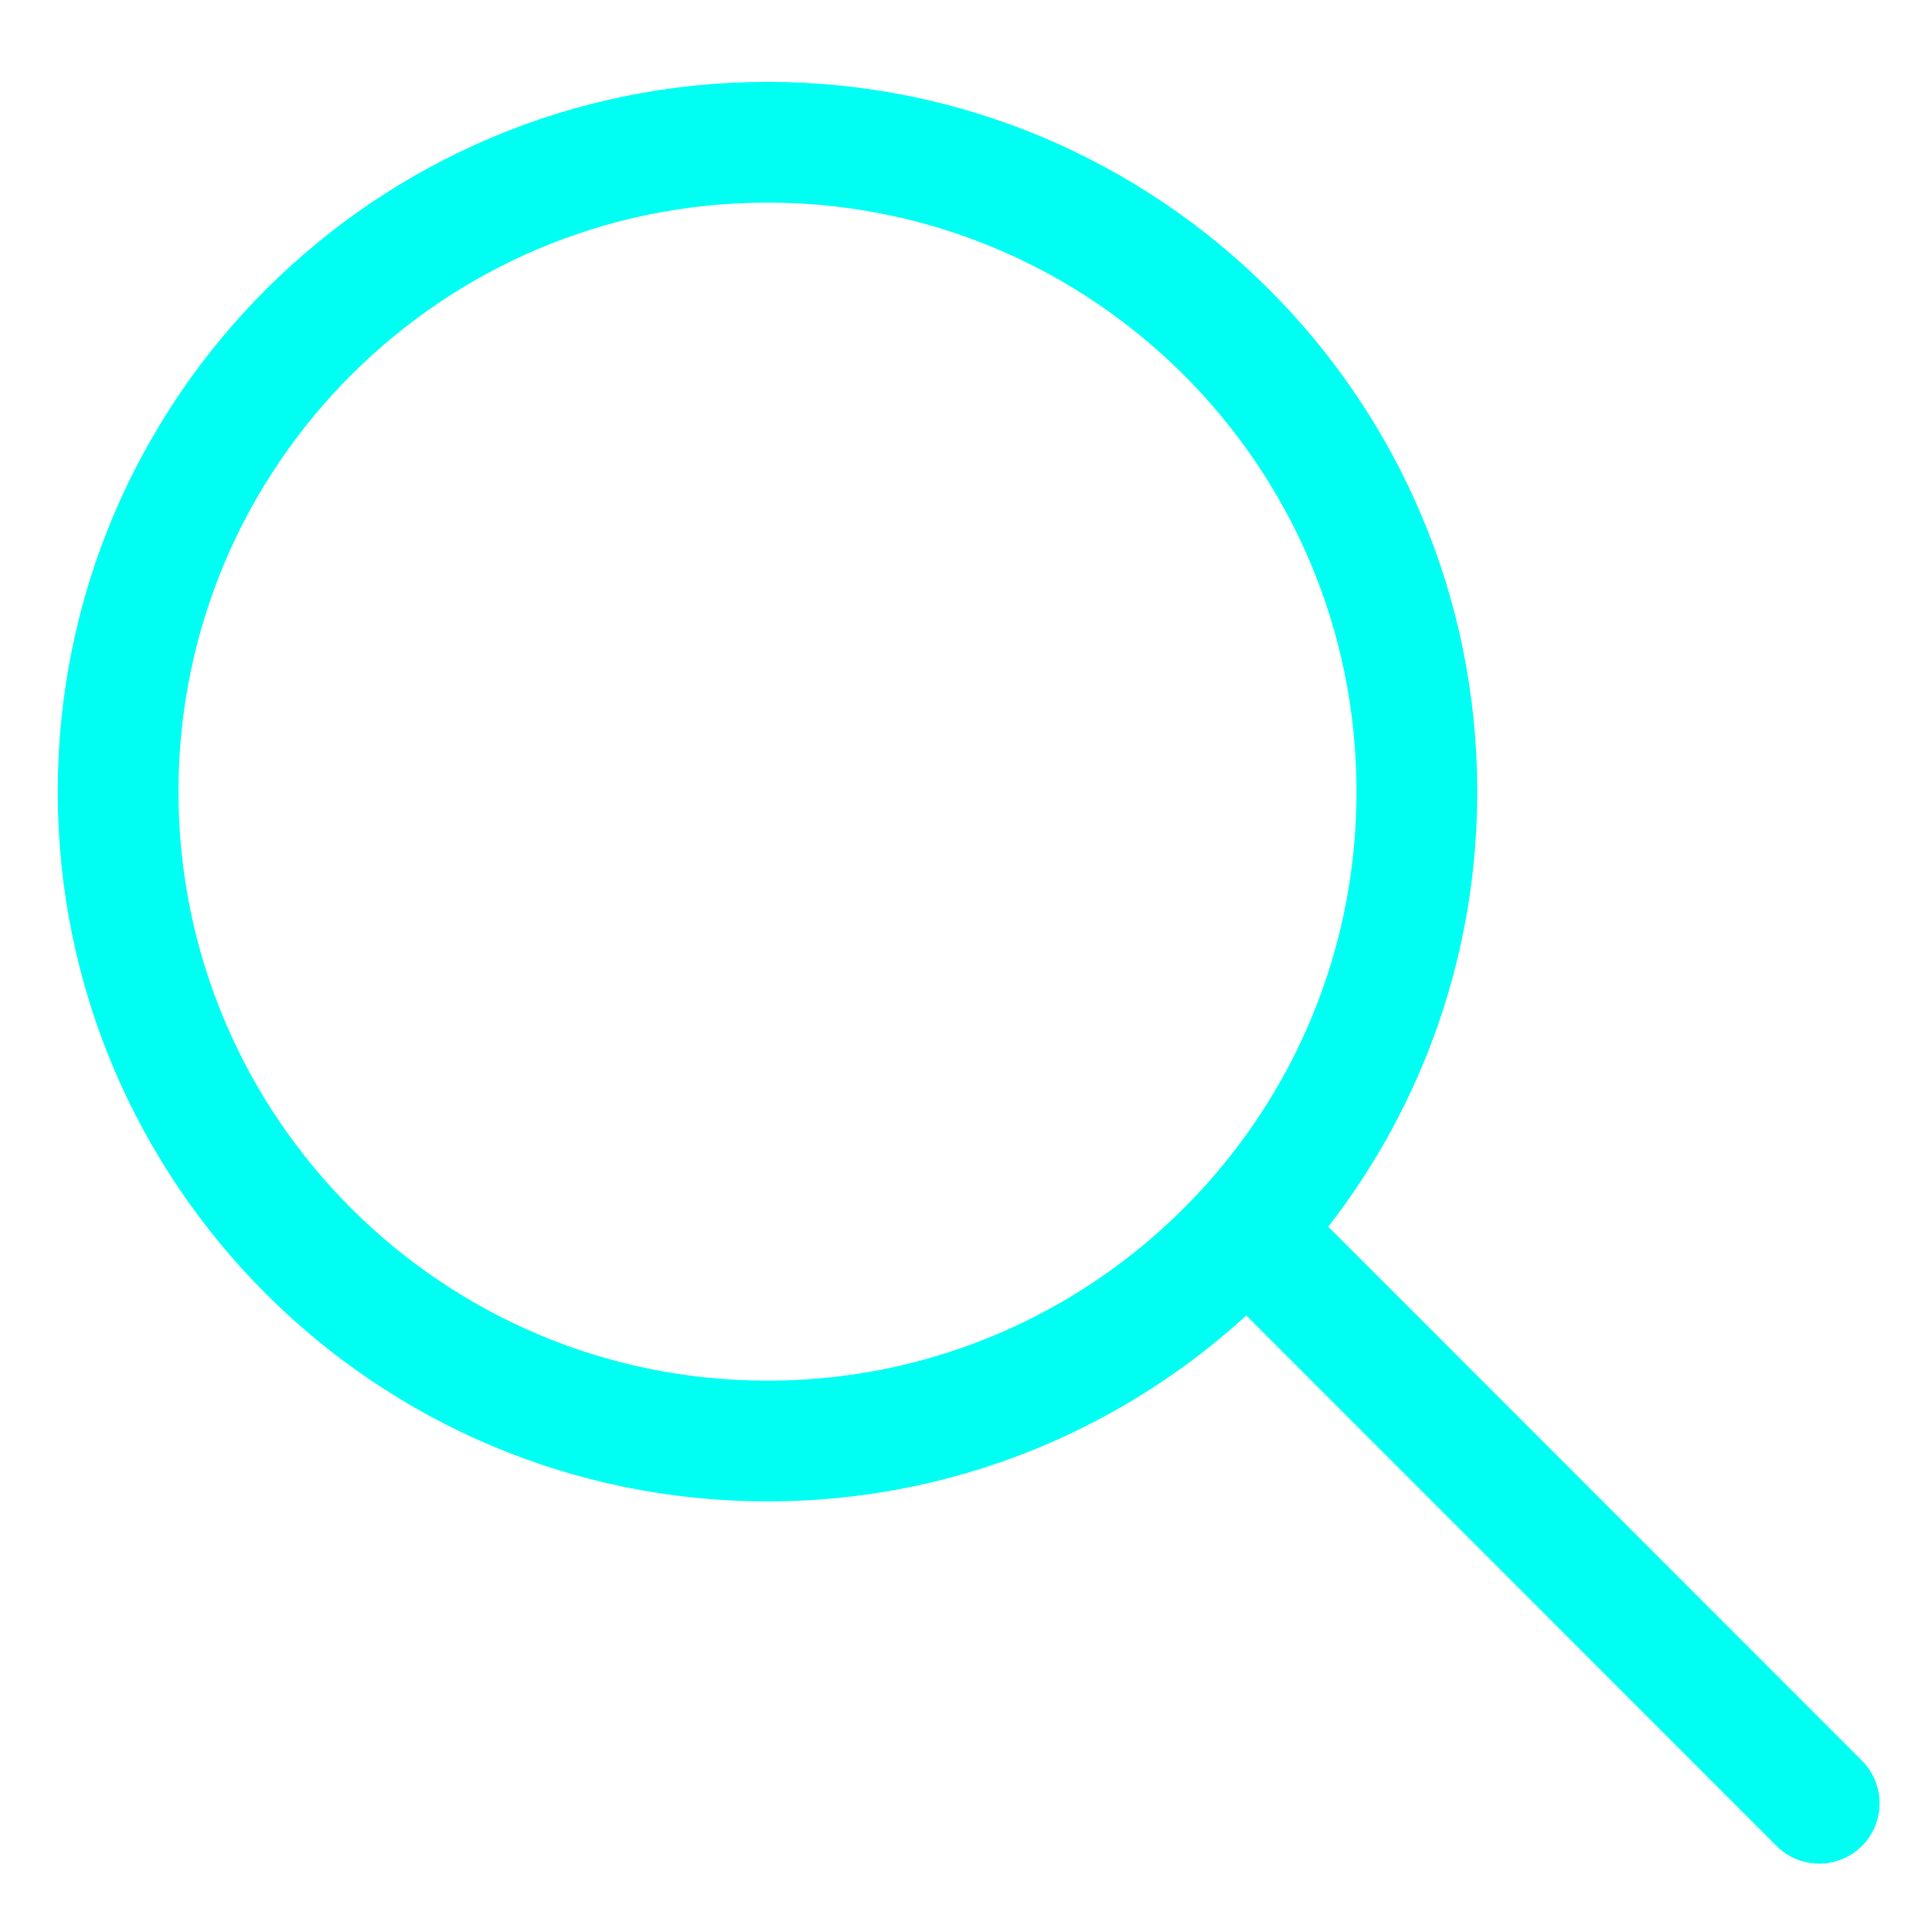 <?xml version="1.0" encoding="utf-8"?>
<!-- Generator: Adobe Illustrator 23.0.0, SVG Export Plug-In . SVG Version: 6.00 Build 0)  -->
<svg version="1.1" xmlns="http://www.w3.org/2000/svg" xmlns:xlink="http://www.w3.org/1999/xlink" x="0px" y="0px"
	 viewBox="0 0 80 80" style="enable-background:new 0 0 80 80;" xml:space="preserve">
<style type="text/css">
	.st0{fill:none;stroke:#00fff3;stroke-width:5;stroke-miterlimit:10;}
	.st1{fill:none;stroke:#00fff3;stroke-width:5;stroke-linecap:round;stroke-miterlimit:10;}
</style>
<g id="Layer_1">
	<path class="st0" d="M58.67,32.78c0,6.15-2.07,11.83-5.55,16.36c-4.92,6.4-12.65,10.53-21.34,10.53
		c-14.85,0-26.89-12.04-26.89-26.89S16.93,5.89,31.78,5.89S58.67,17.93,58.67,32.78z"/>
	<line class="st1" x1="51.89" y1="51.22" x2="75.33" y2="74.67"/>
</g>
<g id="Layer_2">
</g>
</svg>
